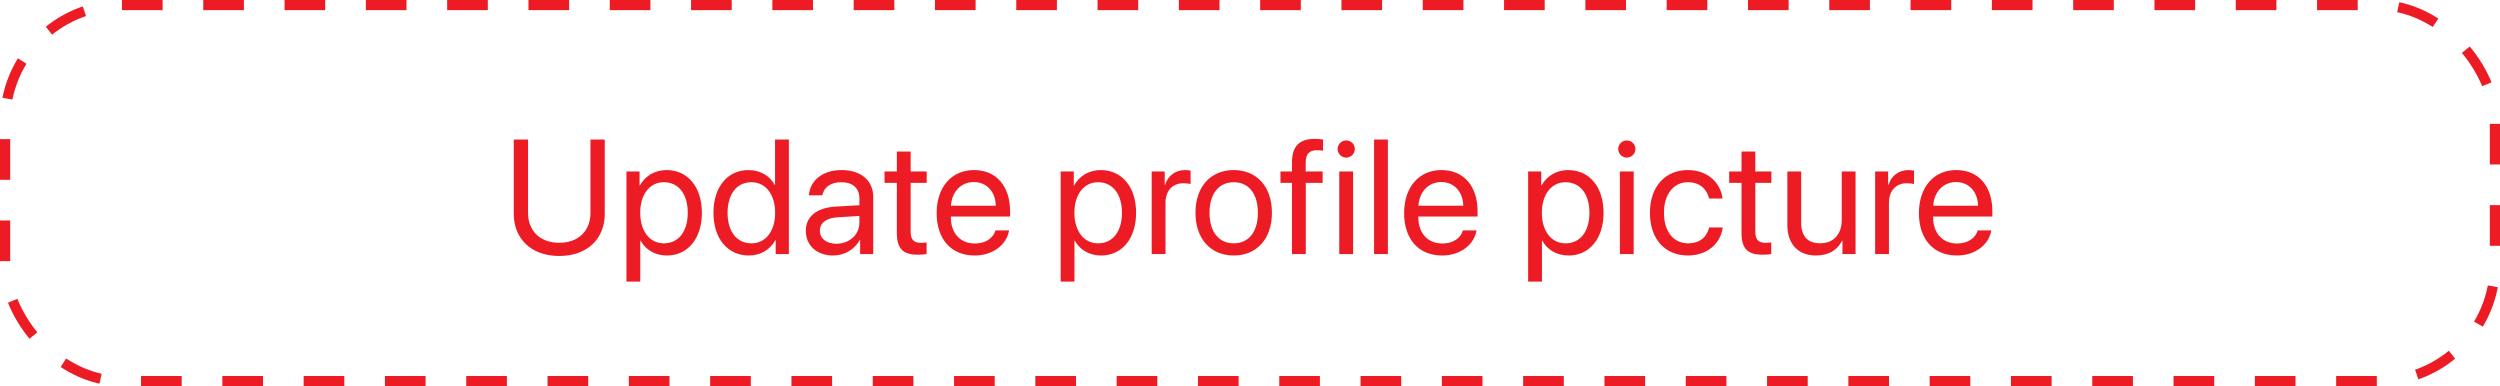 <svg width="246" height="38" viewBox="0 0 246 38" fill="none" xmlns="http://www.w3.org/2000/svg">
<rect x="0.5" y="0.5" width="245" height="37" rx="11.5" stroke="#ED1C24" stroke-dasharray="4 4"/>
<path d="M51.961 13.727V20.953C51.961 22.656 53.078 23.891 55.031 23.891C56.984 23.891 58.101 22.656 58.101 20.953V13.727H59.508V21.047C59.508 23.453 57.828 25.188 55.031 25.188C52.234 25.188 50.554 23.453 50.554 21.047V13.727H51.961ZM65.589 16.734C67.66 16.734 69.066 18.391 69.066 20.938C69.066 23.484 67.668 25.141 65.621 25.141C64.457 25.141 63.519 24.57 63.035 23.68H63.003V27.711H61.644V16.875H62.933V18.25H62.964C63.464 17.336 64.41 16.734 65.589 16.734ZM65.324 23.945C66.769 23.945 67.675 22.781 67.675 20.938C67.675 19.102 66.769 17.93 65.324 17.93C63.933 17.93 62.996 19.133 62.996 20.938C62.996 22.75 63.933 23.945 65.324 23.945ZM73.679 25.141C71.609 25.141 70.203 23.484 70.203 20.938C70.203 18.391 71.601 16.734 73.648 16.734C74.812 16.734 75.749 17.305 76.234 18.195H76.265V13.727H77.624V25H76.328V23.625H76.304C75.781 24.562 74.851 25.141 73.679 25.141ZM73.937 17.93C72.499 17.93 71.593 19.102 71.593 20.938C71.593 22.781 72.499 23.945 73.937 23.945C75.335 23.945 76.273 22.758 76.273 20.938C76.273 19.125 75.335 17.93 73.937 17.93ZM82.3 23.984C83.581 23.984 84.566 23.086 84.566 21.914V21.25L82.394 21.383C81.3 21.453 80.675 21.938 80.675 22.703C80.675 23.477 81.323 23.984 82.3 23.984ZM81.995 25.141C80.378 25.141 79.292 24.164 79.292 22.703C79.292 21.312 80.362 20.438 82.237 20.328L84.566 20.195V19.516C84.566 18.523 83.909 17.93 82.784 17.93C81.737 17.93 81.081 18.422 80.909 19.219H79.597C79.691 17.812 80.894 16.734 82.816 16.734C84.722 16.734 85.925 17.766 85.925 19.383V25H84.636V23.602H84.605C84.12 24.531 83.089 25.141 81.995 25.141ZM88.249 14.914H89.608V16.875H91.187V17.992H89.608V22.82C89.608 23.562 89.921 23.898 90.616 23.898C90.772 23.898 91.085 23.875 91.179 23.859V25C91.015 25.039 90.64 25.062 90.319 25.062C88.827 25.062 88.249 24.453 88.249 22.891V17.992H87.038V16.875H88.249V14.914ZM95.823 17.914C94.55 17.914 93.659 18.891 93.573 20.242H97.987C97.956 18.883 97.104 17.914 95.823 17.914ZM97.956 22.672H99.292C99.058 24.094 97.683 25.141 95.909 25.141C93.581 25.141 92.167 23.523 92.167 20.969C92.167 18.445 93.604 16.734 95.847 16.734C98.042 16.734 99.393 18.328 99.393 20.789V21.305H93.565V21.383C93.565 22.938 94.479 23.961 95.94 23.961C96.972 23.961 97.729 23.438 97.956 22.672ZM108.315 16.734C110.385 16.734 111.792 18.391 111.792 20.938C111.792 23.484 110.393 25.141 108.346 25.141C107.182 25.141 106.245 24.57 105.76 23.68H105.729V27.711H104.37V16.875H105.659V18.25H105.69C106.19 17.336 107.135 16.734 108.315 16.734ZM108.049 23.945C109.495 23.945 110.401 22.781 110.401 20.938C110.401 19.102 109.495 17.93 108.049 17.93C106.659 17.93 105.721 19.133 105.721 20.938C105.721 22.75 106.659 23.945 108.049 23.945ZM113.327 25V16.875H114.608V18.203H114.639C114.905 17.305 115.655 16.734 116.608 16.734C116.842 16.734 117.045 16.773 117.155 16.789V18.109C117.045 18.07 116.756 18.031 116.428 18.031C115.373 18.031 114.686 18.789 114.686 19.938V25H113.327ZM121.401 25.141C119.151 25.141 117.635 23.523 117.635 20.938C117.635 18.344 119.151 16.734 121.401 16.734C123.643 16.734 125.158 18.344 125.158 20.938C125.158 23.523 123.643 25.141 121.401 25.141ZM121.401 23.945C122.838 23.945 123.776 22.852 123.776 20.938C123.776 19.023 122.838 17.93 121.401 17.93C119.963 17.93 119.018 19.023 119.018 20.938C119.018 22.852 119.963 23.945 121.401 23.945ZM127.131 25V17.992H125.998V16.875H127.131V15.969C127.131 14.406 127.857 13.664 129.357 13.664C129.662 13.664 129.99 13.695 130.186 13.727V14.828C130.022 14.805 129.795 14.781 129.568 14.781C128.834 14.781 128.482 15.172 128.482 15.977V16.875H130.147V17.992H128.49V25H127.131ZM131.783 25V16.875H133.143V25H131.783ZM132.463 15.508C132.002 15.508 131.619 15.125 131.619 14.664C131.619 14.195 132.002 13.82 132.463 13.82C132.932 13.82 133.314 14.195 133.314 14.664C133.314 15.125 132.932 15.508 132.463 15.508ZM135.209 25V13.727H136.568V25H135.209ZM141.822 17.914C140.548 17.914 139.658 18.891 139.572 20.242H143.986C143.955 18.883 143.103 17.914 141.822 17.914ZM143.955 22.672H145.291C145.056 24.094 143.681 25.141 141.908 25.141C139.58 25.141 138.166 23.523 138.166 20.969C138.166 18.445 139.603 16.734 141.845 16.734C144.041 16.734 145.392 18.328 145.392 20.789V21.305H139.564V21.383C139.564 22.938 140.478 23.961 141.939 23.961C142.97 23.961 143.728 23.438 143.955 22.672ZM154.314 16.734C156.384 16.734 157.79 18.391 157.79 20.938C157.79 23.484 156.392 25.141 154.345 25.141C153.181 25.141 152.243 24.57 151.759 23.68H151.728V27.711H150.368V16.875H151.658V18.25H151.689C152.189 17.336 153.134 16.734 154.314 16.734ZM154.048 23.945C155.493 23.945 156.4 22.781 156.4 20.938C156.4 19.102 155.493 17.93 154.048 17.93C152.658 17.93 151.72 19.133 151.72 20.938C151.72 22.75 152.658 23.945 154.048 23.945ZM159.396 25V16.875H160.755V25H159.396ZM160.075 15.508C159.614 15.508 159.232 15.125 159.232 14.664C159.232 14.195 159.614 13.82 160.075 13.82C160.544 13.82 160.927 14.195 160.927 14.664C160.927 15.125 160.544 15.508 160.075 15.508ZM169.501 19.539H168.173C167.978 18.656 167.29 17.93 166.095 17.93C164.688 17.93 163.735 19.094 163.735 20.938C163.735 22.828 164.704 23.945 166.11 23.945C167.22 23.945 167.946 23.359 168.181 22.383H169.517C169.306 24 167.946 25.141 166.103 25.141C163.853 25.141 162.353 23.555 162.353 20.938C162.353 18.375 163.845 16.734 166.087 16.734C168.118 16.734 169.329 18.078 169.501 19.539ZM171.364 14.914H172.723V16.875H174.302V17.992H172.723V22.82C172.723 23.562 173.036 23.898 173.731 23.898C173.887 23.898 174.2 23.875 174.294 23.859V25C174.13 25.039 173.755 25.062 173.434 25.062C171.942 25.062 171.364 24.453 171.364 22.891V17.992H170.153V16.875H171.364V14.914ZM182.587 16.875V25H181.298V23.68H181.266C180.782 24.617 179.938 25.141 178.688 25.141C176.915 25.141 175.876 23.992 175.876 22.148V16.875H177.235V21.906C177.235 23.227 177.852 23.938 179.11 23.938C180.43 23.938 181.227 23.031 181.227 21.648V16.875H182.587ZM184.512 25V16.875H185.793V18.203H185.825C186.09 17.305 186.84 16.734 187.793 16.734C188.028 16.734 188.231 16.773 188.34 16.789V18.109C188.231 18.07 187.942 18.031 187.614 18.031C186.559 18.031 185.872 18.789 185.872 19.938V25H184.512ZM192.477 17.914C191.203 17.914 190.313 18.891 190.227 20.242H194.641C194.61 18.883 193.758 17.914 192.477 17.914ZM194.61 22.672H195.946C195.711 24.094 194.336 25.141 192.563 25.141C190.235 25.141 188.821 23.523 188.821 20.969C188.821 18.445 190.258 16.734 192.5 16.734C194.696 16.734 196.047 18.328 196.047 20.789V21.305H190.219V21.383C190.219 22.938 191.133 23.961 192.594 23.961C193.625 23.961 194.383 23.438 194.61 22.672Z" fill="#ED1C24"/>
</svg>
